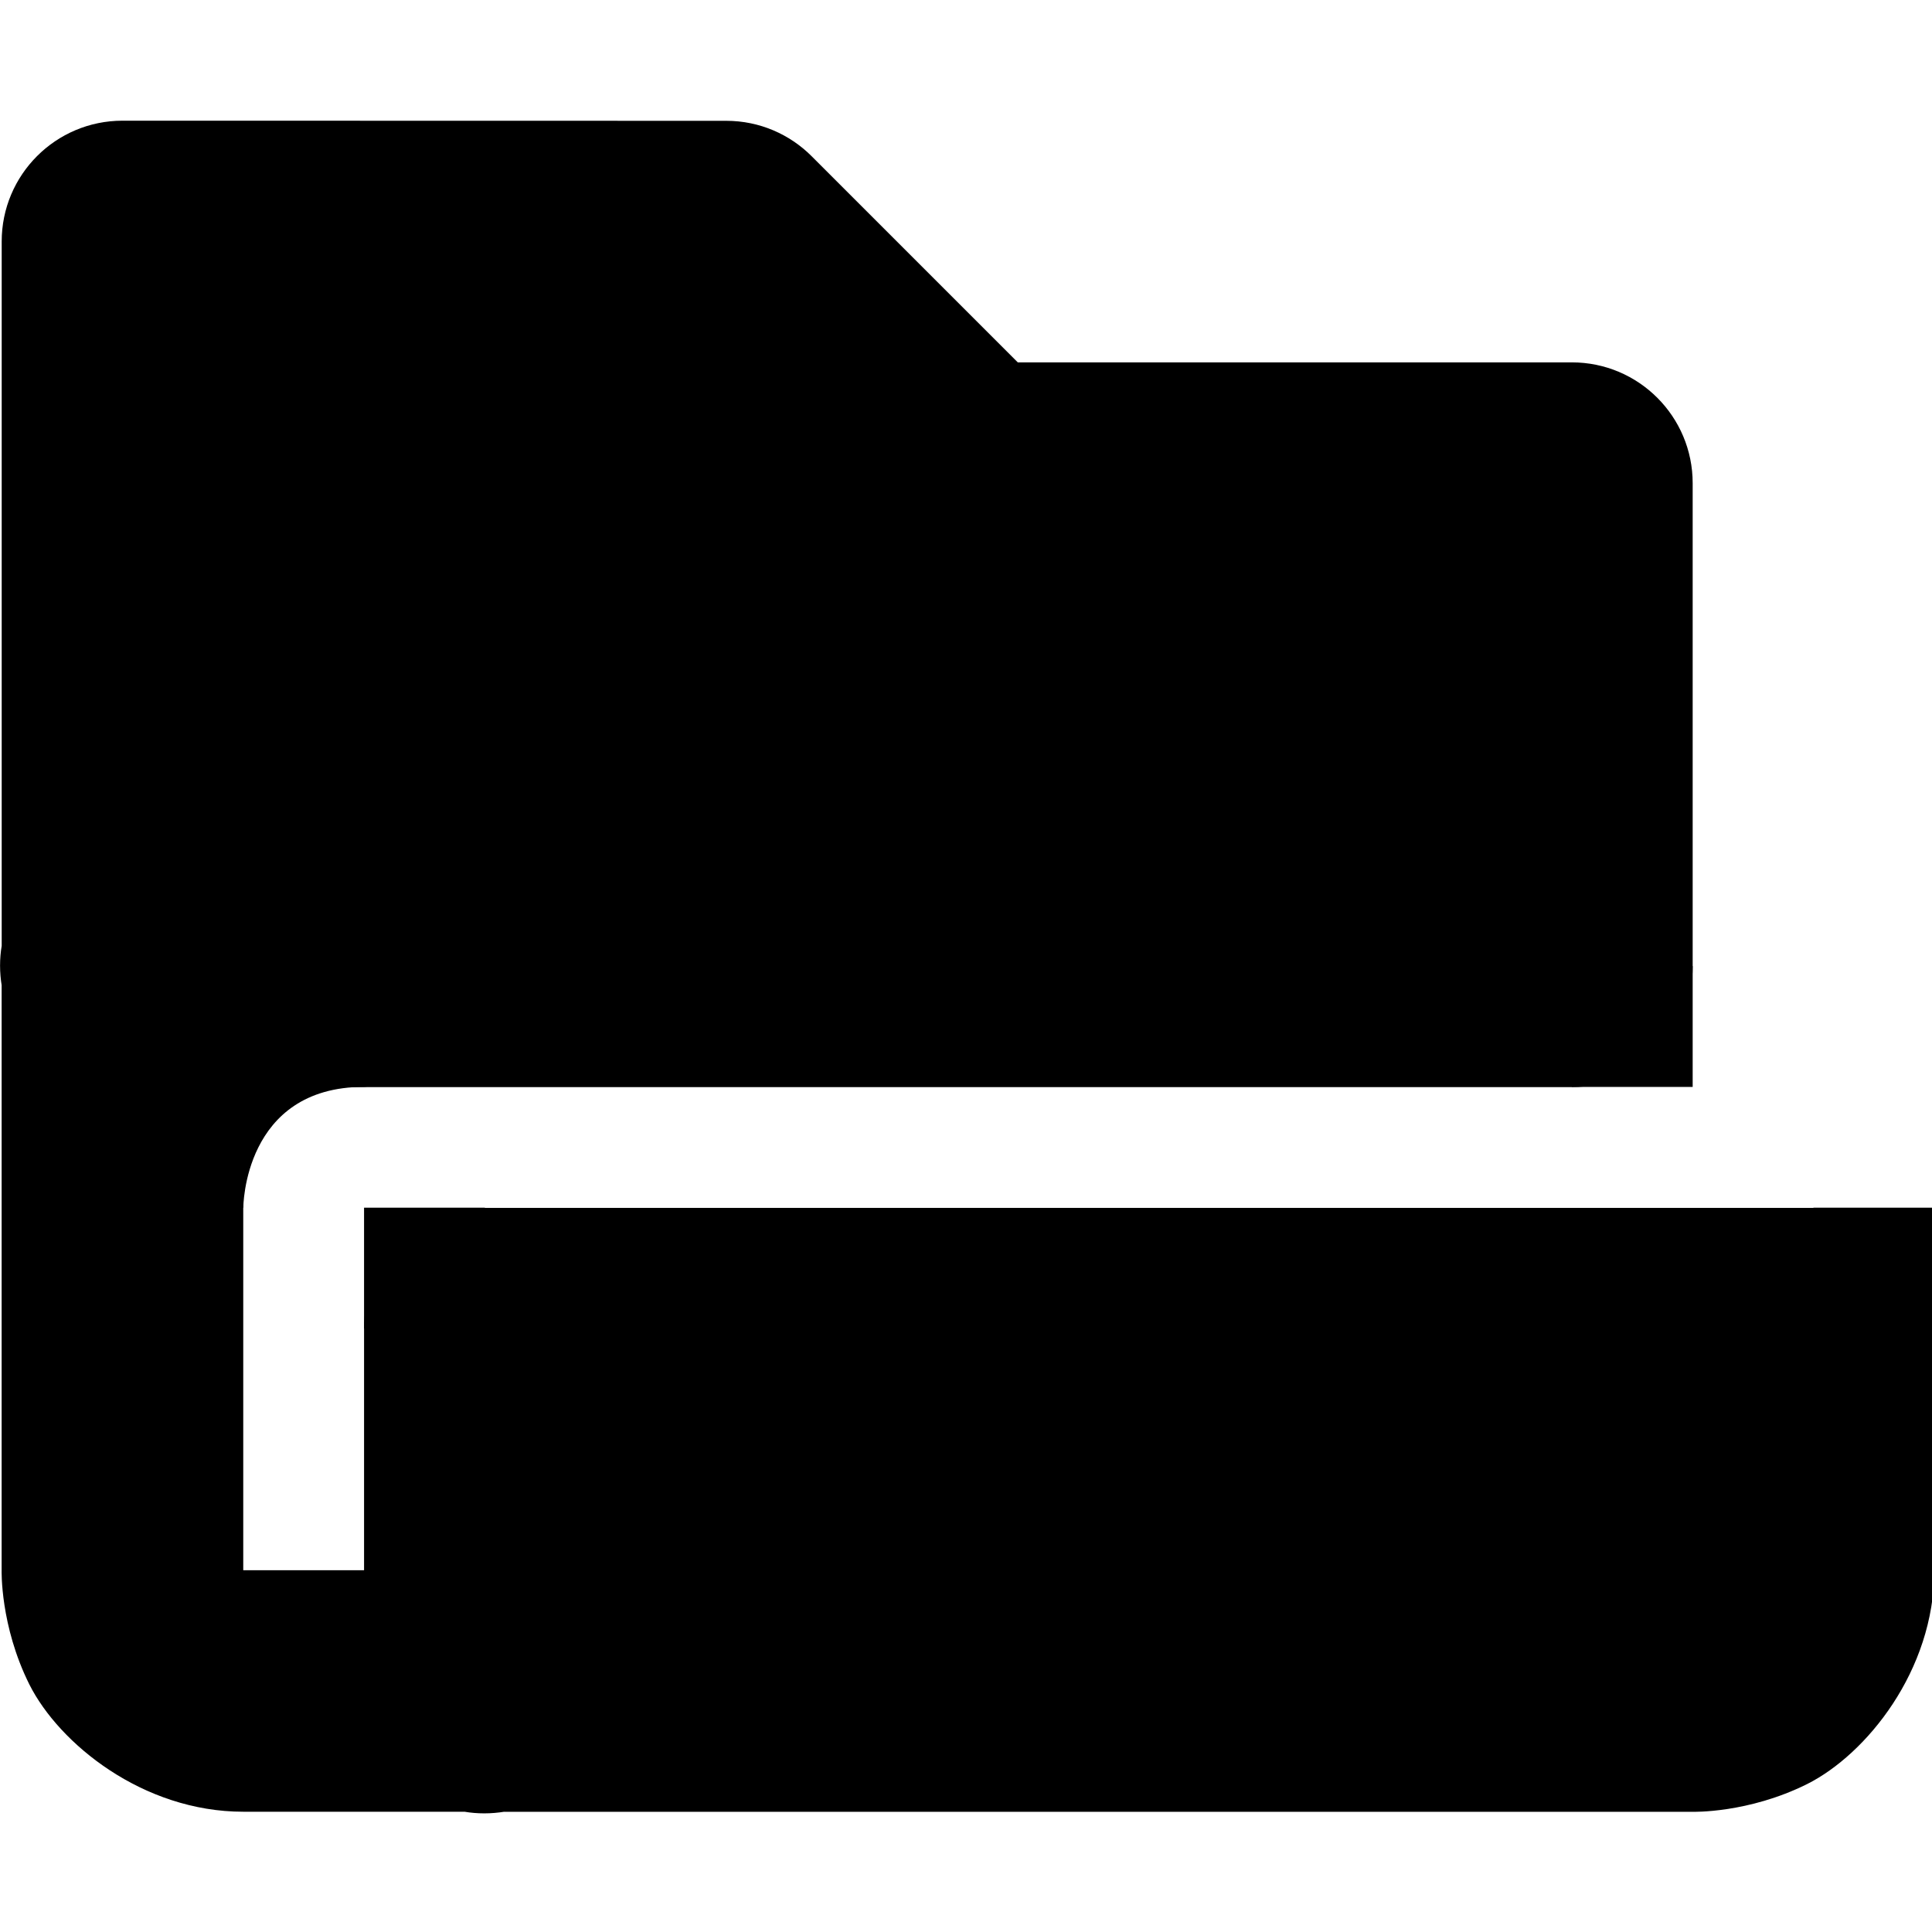 <!-- Generated by IcoMoon.io -->
<svg version="1.1" xmlns="http://www.w3.org/2000/svg" width="32" height="32" viewBox="0 0 32 32">
<title>folder-drag-accept</title>
<path d="M2.029 1.999c-1.105 0-2.001 0.896-2.001 2.001v0 11.667c-0.017 0.098-0.027 0.211-0.027 0.326s0.010 0.228 0.028 0.338l-0.002-0.012v9.687s-0.028 0.918 0.46 1.895c0.492 0.978 1.877 2.107 3.543 2.107h3.665c0.098 0.017 0.211 0.027 0.326 0.027s0.228-0.010 0.338-0.028l-0.012 0.002h19.689s0.918 0.028 1.897-0.46c0.976-0.49 2.105-1.875 2.105-3.541v-4.001c0-1.105-0.896-2.001-2.001-2.001v0h-22.006c-1.105 0-2.001 0.896-2.001 2.001v0 4.001h-2.001v-8.002h22.006c1.105 0 2.001-0.896 2.001-2.001v0-8.002c0-1.105-0.896-2.001-2.001-2.001v0h-9.177l-3.415-3.415c-0.362-0.362-0.862-0.586-1.414-0.586h-0zM4.029 6h7.174l3.415 3.415c0.362 0.362 0.862 0.586 1.414 0.586h8.002v4.001h-20.005zM10.031 24.005h18.005v2.001h-18.005z"></path>
<path d="M2.029 20.003h2.001s0-2.001 2.001-2.001l20.005-2.001v-8.002h-10.003l-4.001-4.001h-10.003z"></path>
<path d="M8.030 22.004h22.006v6.002h-22.006zM26.035 16.002h2.001v2.001h-2.001zM30.036 20.003h2.001v2.001h-2.001zM6.030 20.003h2.001v2.001h-2.001z"></path>
</svg>
